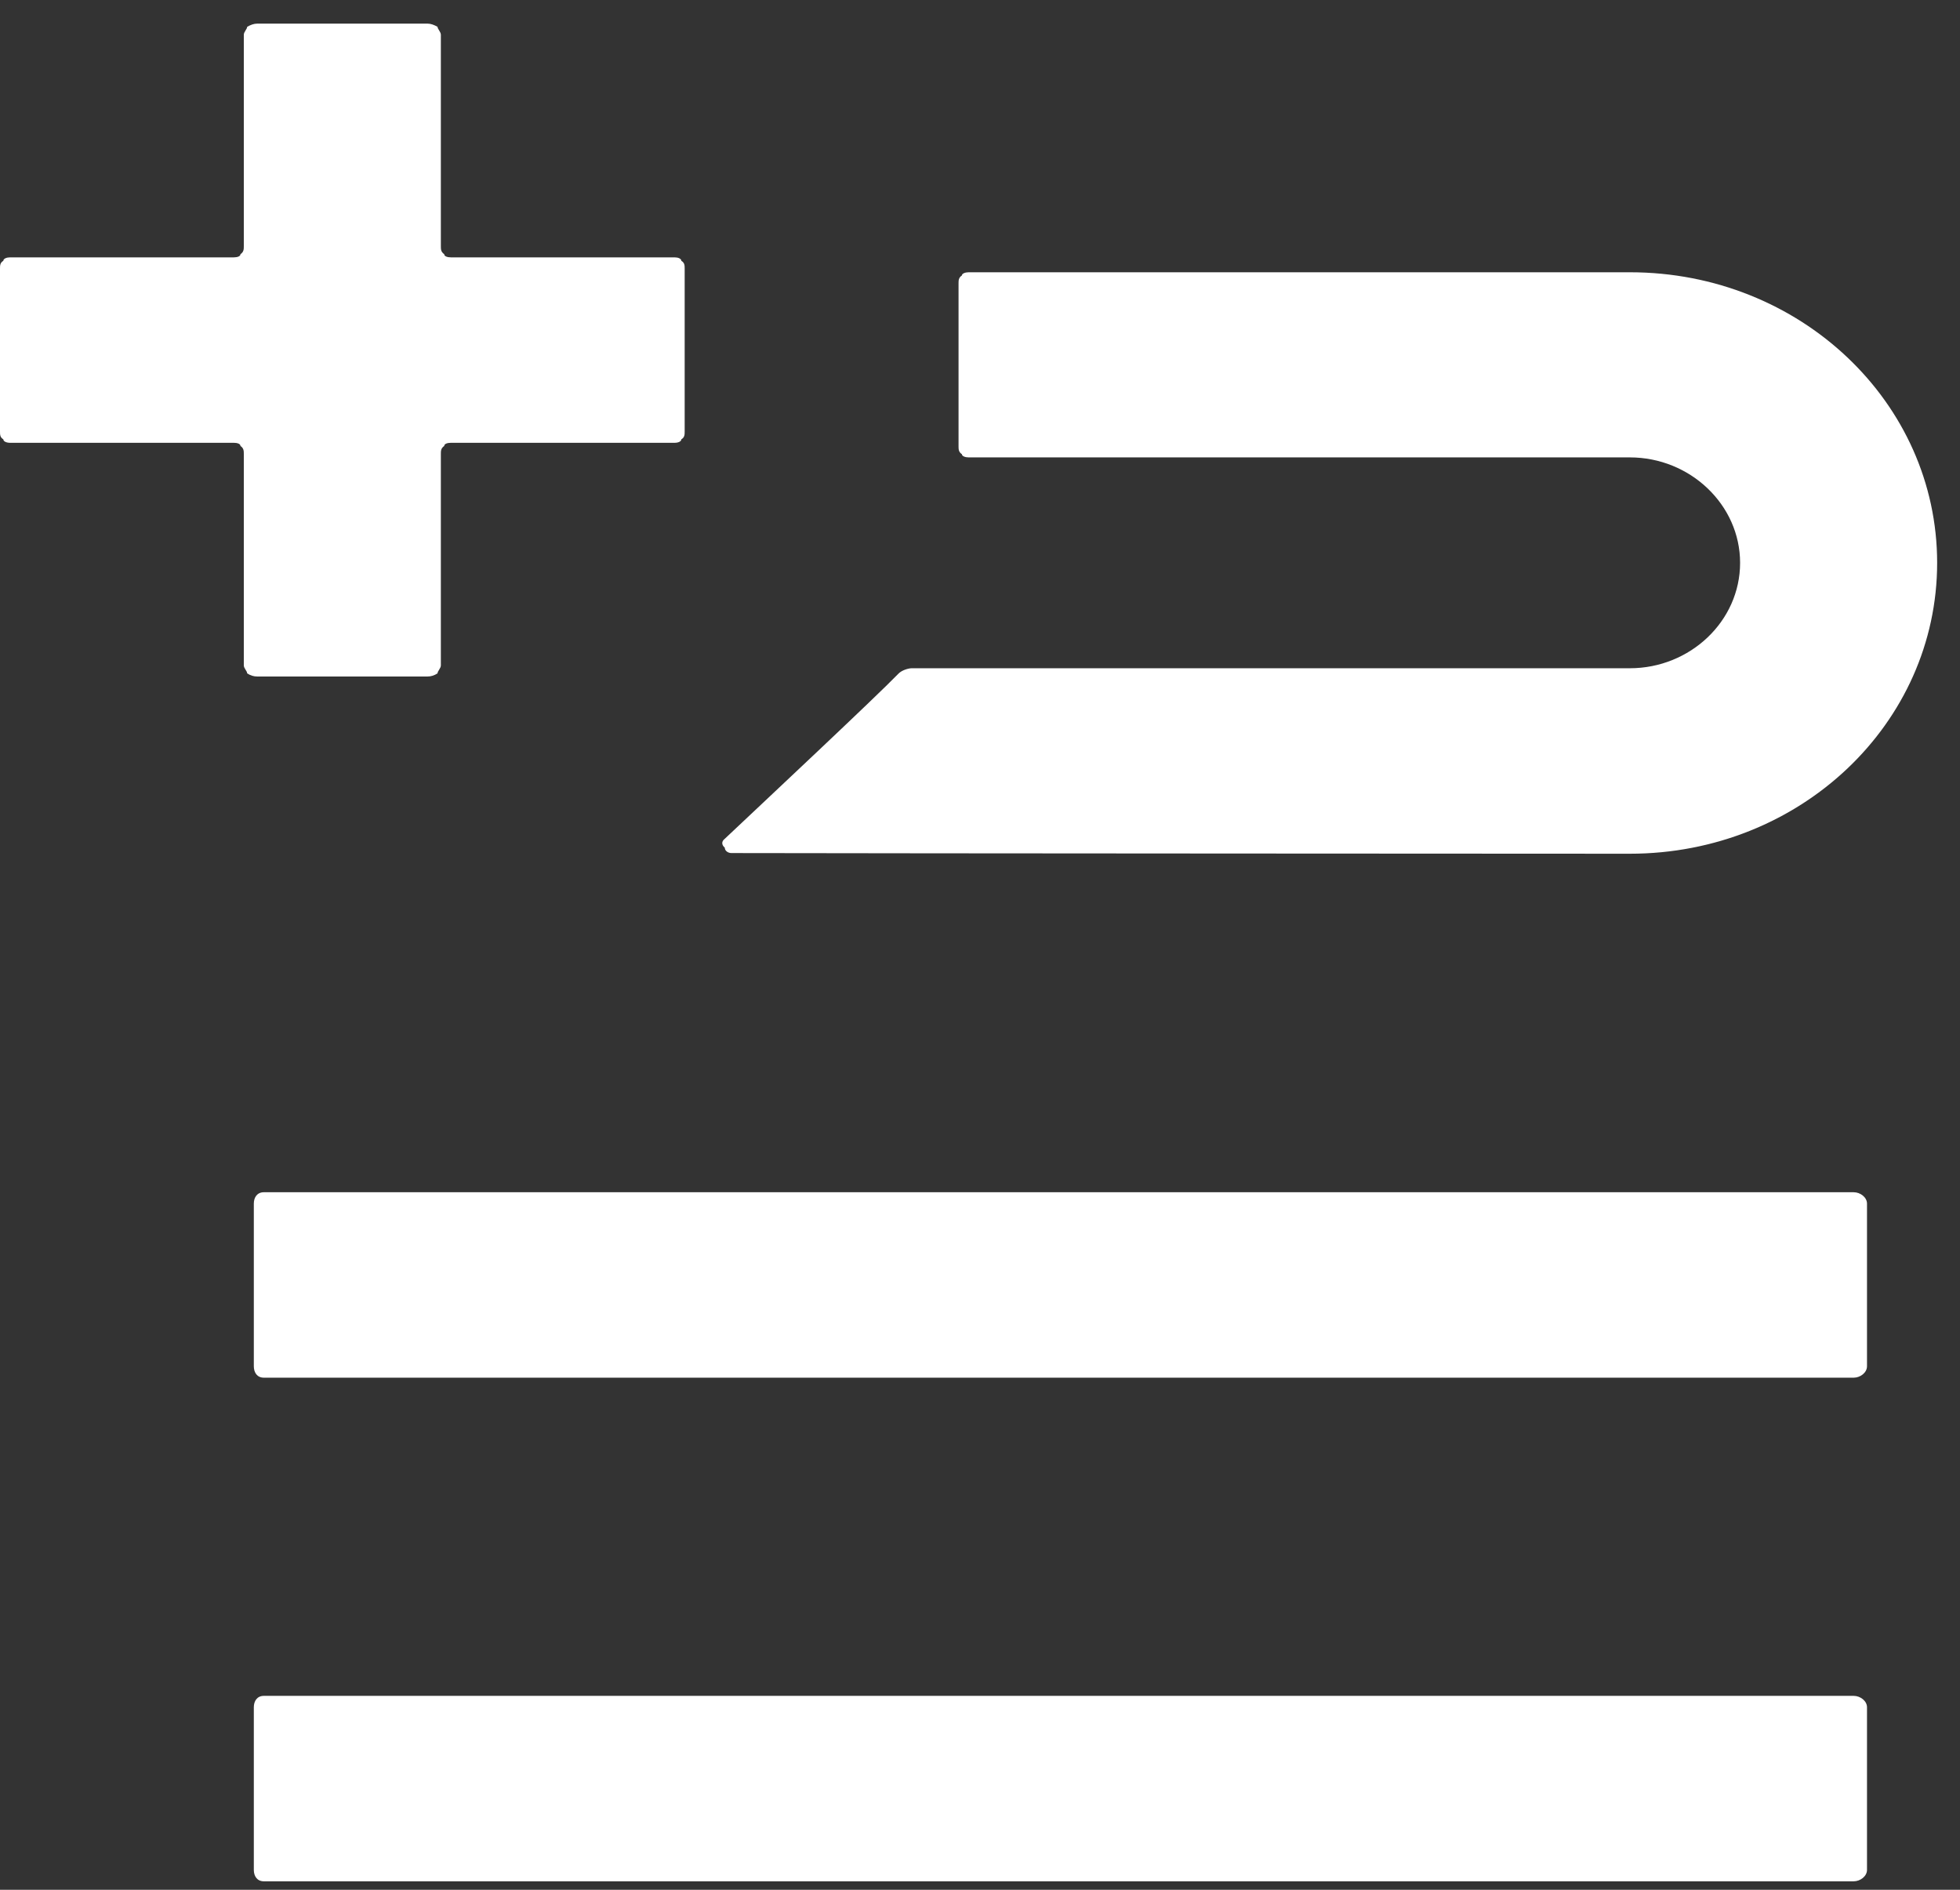 <svg width="56" height="54" viewBox="0 0 56 54" fill="none" xmlns="http://www.w3.org/2000/svg">
<rect x="0" y="0" width="56" height="54" fill="#333333" stroke="none"/>
<path fill-rule="evenodd" clip-rule="evenodd" d="M53.343 48.785C53.343 48.604 53.153 48.459 52.962 48.459C49.049 48.459 11.547 48.459 7.539 48.459C7.348 48.459 7.252 48.604 7.252 48.785C7.252 49.729 7.252 52.488 7.252 53.431C7.252 53.613 7.348 53.758 7.539 53.758C11.547 53.758 49.049 53.758 52.962 53.758C53.153 53.758 53.343 53.613 53.343 53.431V48.785ZM53.343 34.394C53.343 34.213 53.153 34.068 52.962 34.068C49.049 34.068 11.547 34.068 7.539 34.068C7.348 34.068 7.252 34.213 7.252 34.394V39.04C7.252 39.222 7.348 39.367 7.539 39.367C11.547 39.367 49.049 39.367 52.962 39.367C53.153 39.367 53.343 39.222 53.343 39.04C53.343 38.096 53.343 35.338 53.343 34.394ZM25.67 19.25C25.765 19.15 25.956 19.095 26.051 19.095C28.246 19.095 46.568 19.095 46.568 19.095C48.286 19.095 49.717 17.753 49.717 16.083C49.717 14.422 48.286 13.07 46.568 13.07C46.568 13.07 30.25 13.07 27.674 13.07C27.578 13.07 27.483 13.034 27.483 12.979C27.387 12.916 27.387 12.834 27.387 12.753C27.387 11.809 27.387 9.042 27.387 8.098C27.387 8.016 27.387 7.934 27.483 7.871C27.483 7.817 27.578 7.78 27.674 7.78C30.25 7.78 46.568 7.78 46.568 7.78C51.435 7.78 55.347 11.501 55.347 16.083C55.347 20.674 51.435 24.395 46.568 24.395C46.568 24.395 24.811 24.386 20.898 24.376C20.803 24.376 20.708 24.313 20.708 24.222C20.612 24.141 20.612 24.041 20.708 23.968C21.853 22.888 25.002 19.939 25.67 19.25ZM12.883 7.354C12.787 7.354 12.692 7.326 12.692 7.263C12.596 7.199 12.596 7.118 12.596 7.036C12.596 5.902 12.596 2.127 12.596 0.993C12.596 0.911 12.501 0.829 12.501 0.766C12.405 0.712 12.31 0.675 12.215 0.675C11.26 0.675 8.302 0.675 7.348 0.675C7.252 0.675 7.157 0.712 7.062 0.766C7.062 0.829 6.966 0.911 6.966 0.993C6.966 2.127 6.966 5.902 6.966 7.036C6.966 7.118 6.966 7.199 6.871 7.263C6.871 7.326 6.775 7.354 6.68 7.354H0.286C0.191 7.354 0.095 7.39 0.095 7.453C0 7.508 0 7.59 0 7.68C0 8.624 0 11.383 0 12.326C0 12.417 0 12.499 0.095 12.553C0.095 12.617 0.191 12.653 0.286 12.653C1.527 12.653 5.439 12.653 6.68 12.653C6.775 12.653 6.871 12.68 6.871 12.744C6.966 12.807 6.966 12.889 6.966 12.97C6.966 14.105 6.966 17.88 6.966 19.014C6.966 19.095 7.062 19.177 7.062 19.241C7.157 19.304 7.252 19.331 7.348 19.331C8.302 19.331 11.26 19.331 12.215 19.331C12.31 19.331 12.405 19.304 12.501 19.241C12.501 19.177 12.596 19.095 12.596 19.014C12.596 17.88 12.596 14.105 12.596 12.97C12.596 12.889 12.596 12.807 12.692 12.744C12.692 12.68 12.787 12.653 12.883 12.653C14.123 12.653 18.036 12.653 19.276 12.653C19.372 12.653 19.467 12.617 19.467 12.553C19.562 12.499 19.562 12.417 19.562 12.326C19.562 11.383 19.562 8.624 19.562 7.68C19.562 7.59 19.562 7.508 19.467 7.453C19.467 7.39 19.372 7.354 19.276 7.354C18.036 7.354 14.123 7.354 12.883 7.354Z" fill="white"/>
</svg>
